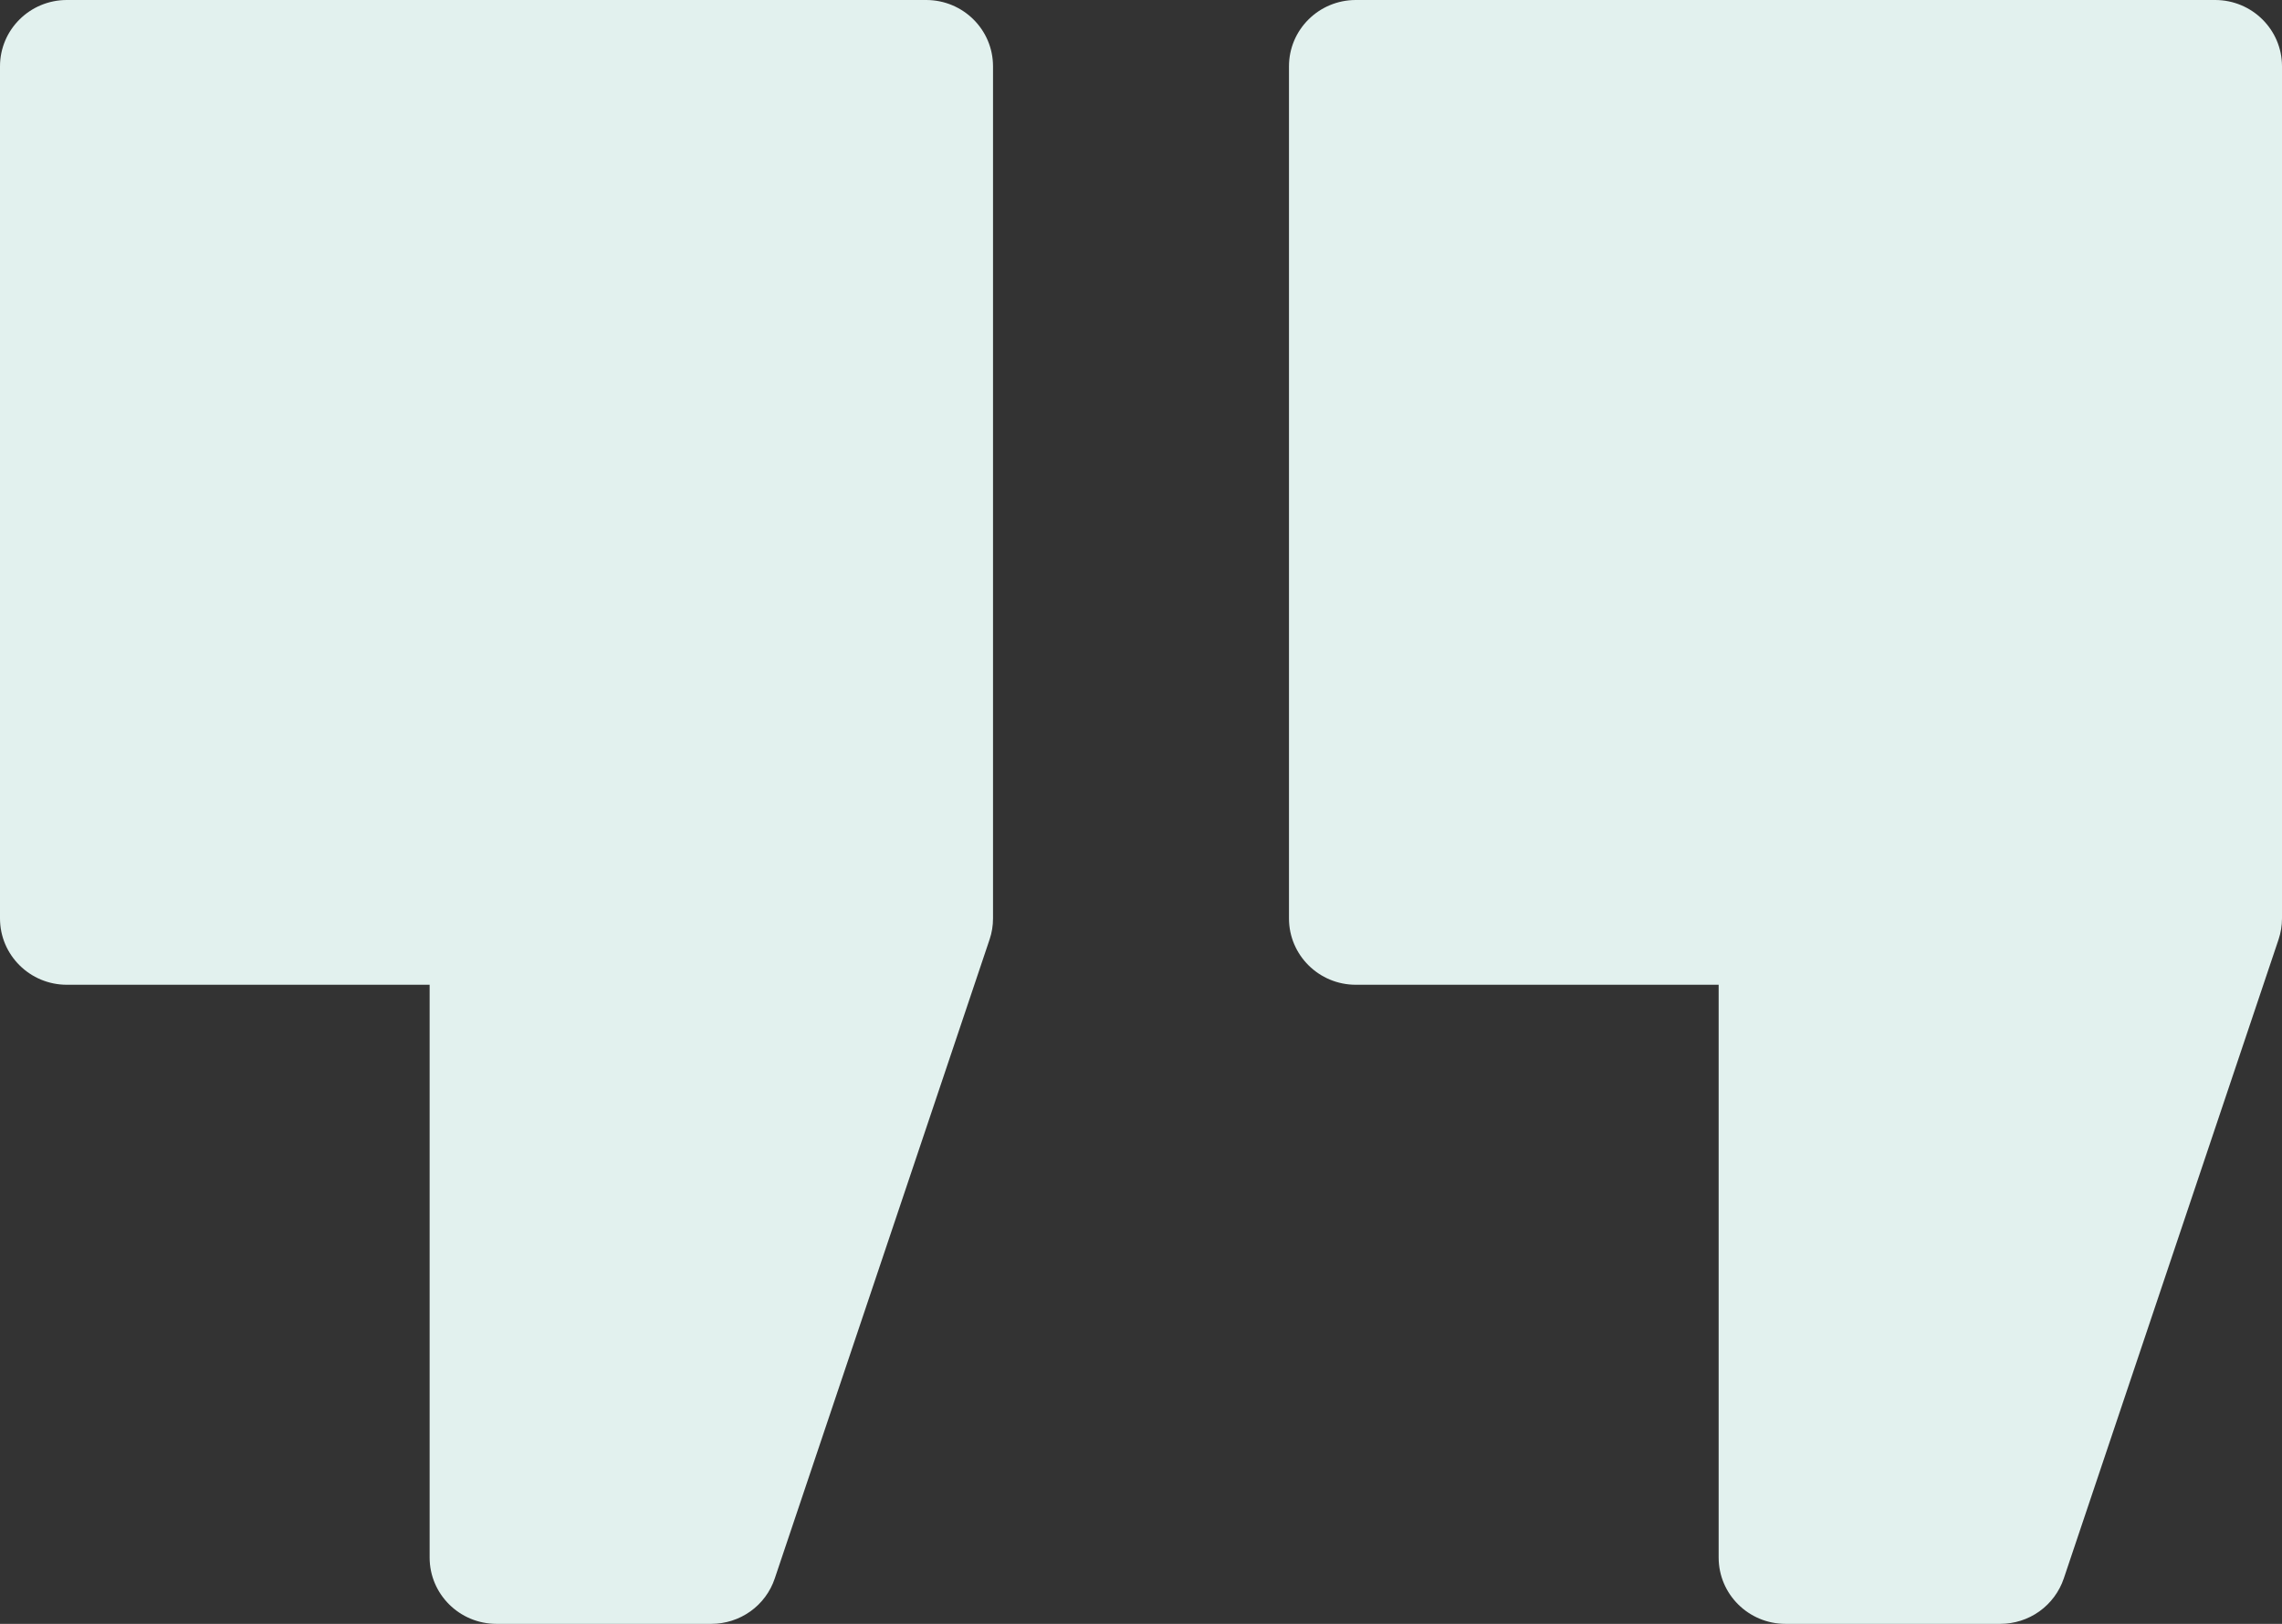 <svg width="52" height="37" viewBox="0 0 52 37" fill="none" xmlns="http://www.w3.org/2000/svg">
<rect x="0" y="0" width="52" height="37" fill="#333333" stroke="none"/>
<path d="M21.105 0H1.523C0.682 0 0 0.676 0 1.511V20.927C0 21.761 0.682 22.438 1.523 22.438H9.79V35.489C9.79 36.324 10.472 37 11.314 37H16.21C16.529 37 16.841 36.9 17.1 36.715C17.36 36.529 17.553 36.268 17.654 35.967L22.55 21.405C22.602 21.251 22.628 21.09 22.628 20.927V1.511C22.628 0.676 21.946 0 21.105 0ZM50.477 0H30.895C30.054 0 29.372 0.676 29.372 1.511V20.927C29.372 21.761 30.054 22.438 30.895 22.438H39.163V35.489C39.163 36.324 39.845 37 40.686 37H45.581C45.901 37 46.213 36.9 46.472 36.715C46.731 36.529 46.925 36.268 47.027 35.967L51.922 21.405C51.973 21.251 52 21.09 52 20.927V1.511C52 0.676 51.318 0 50.477 0H50.477Z" fill="#E2F1EE"/>
</svg>
